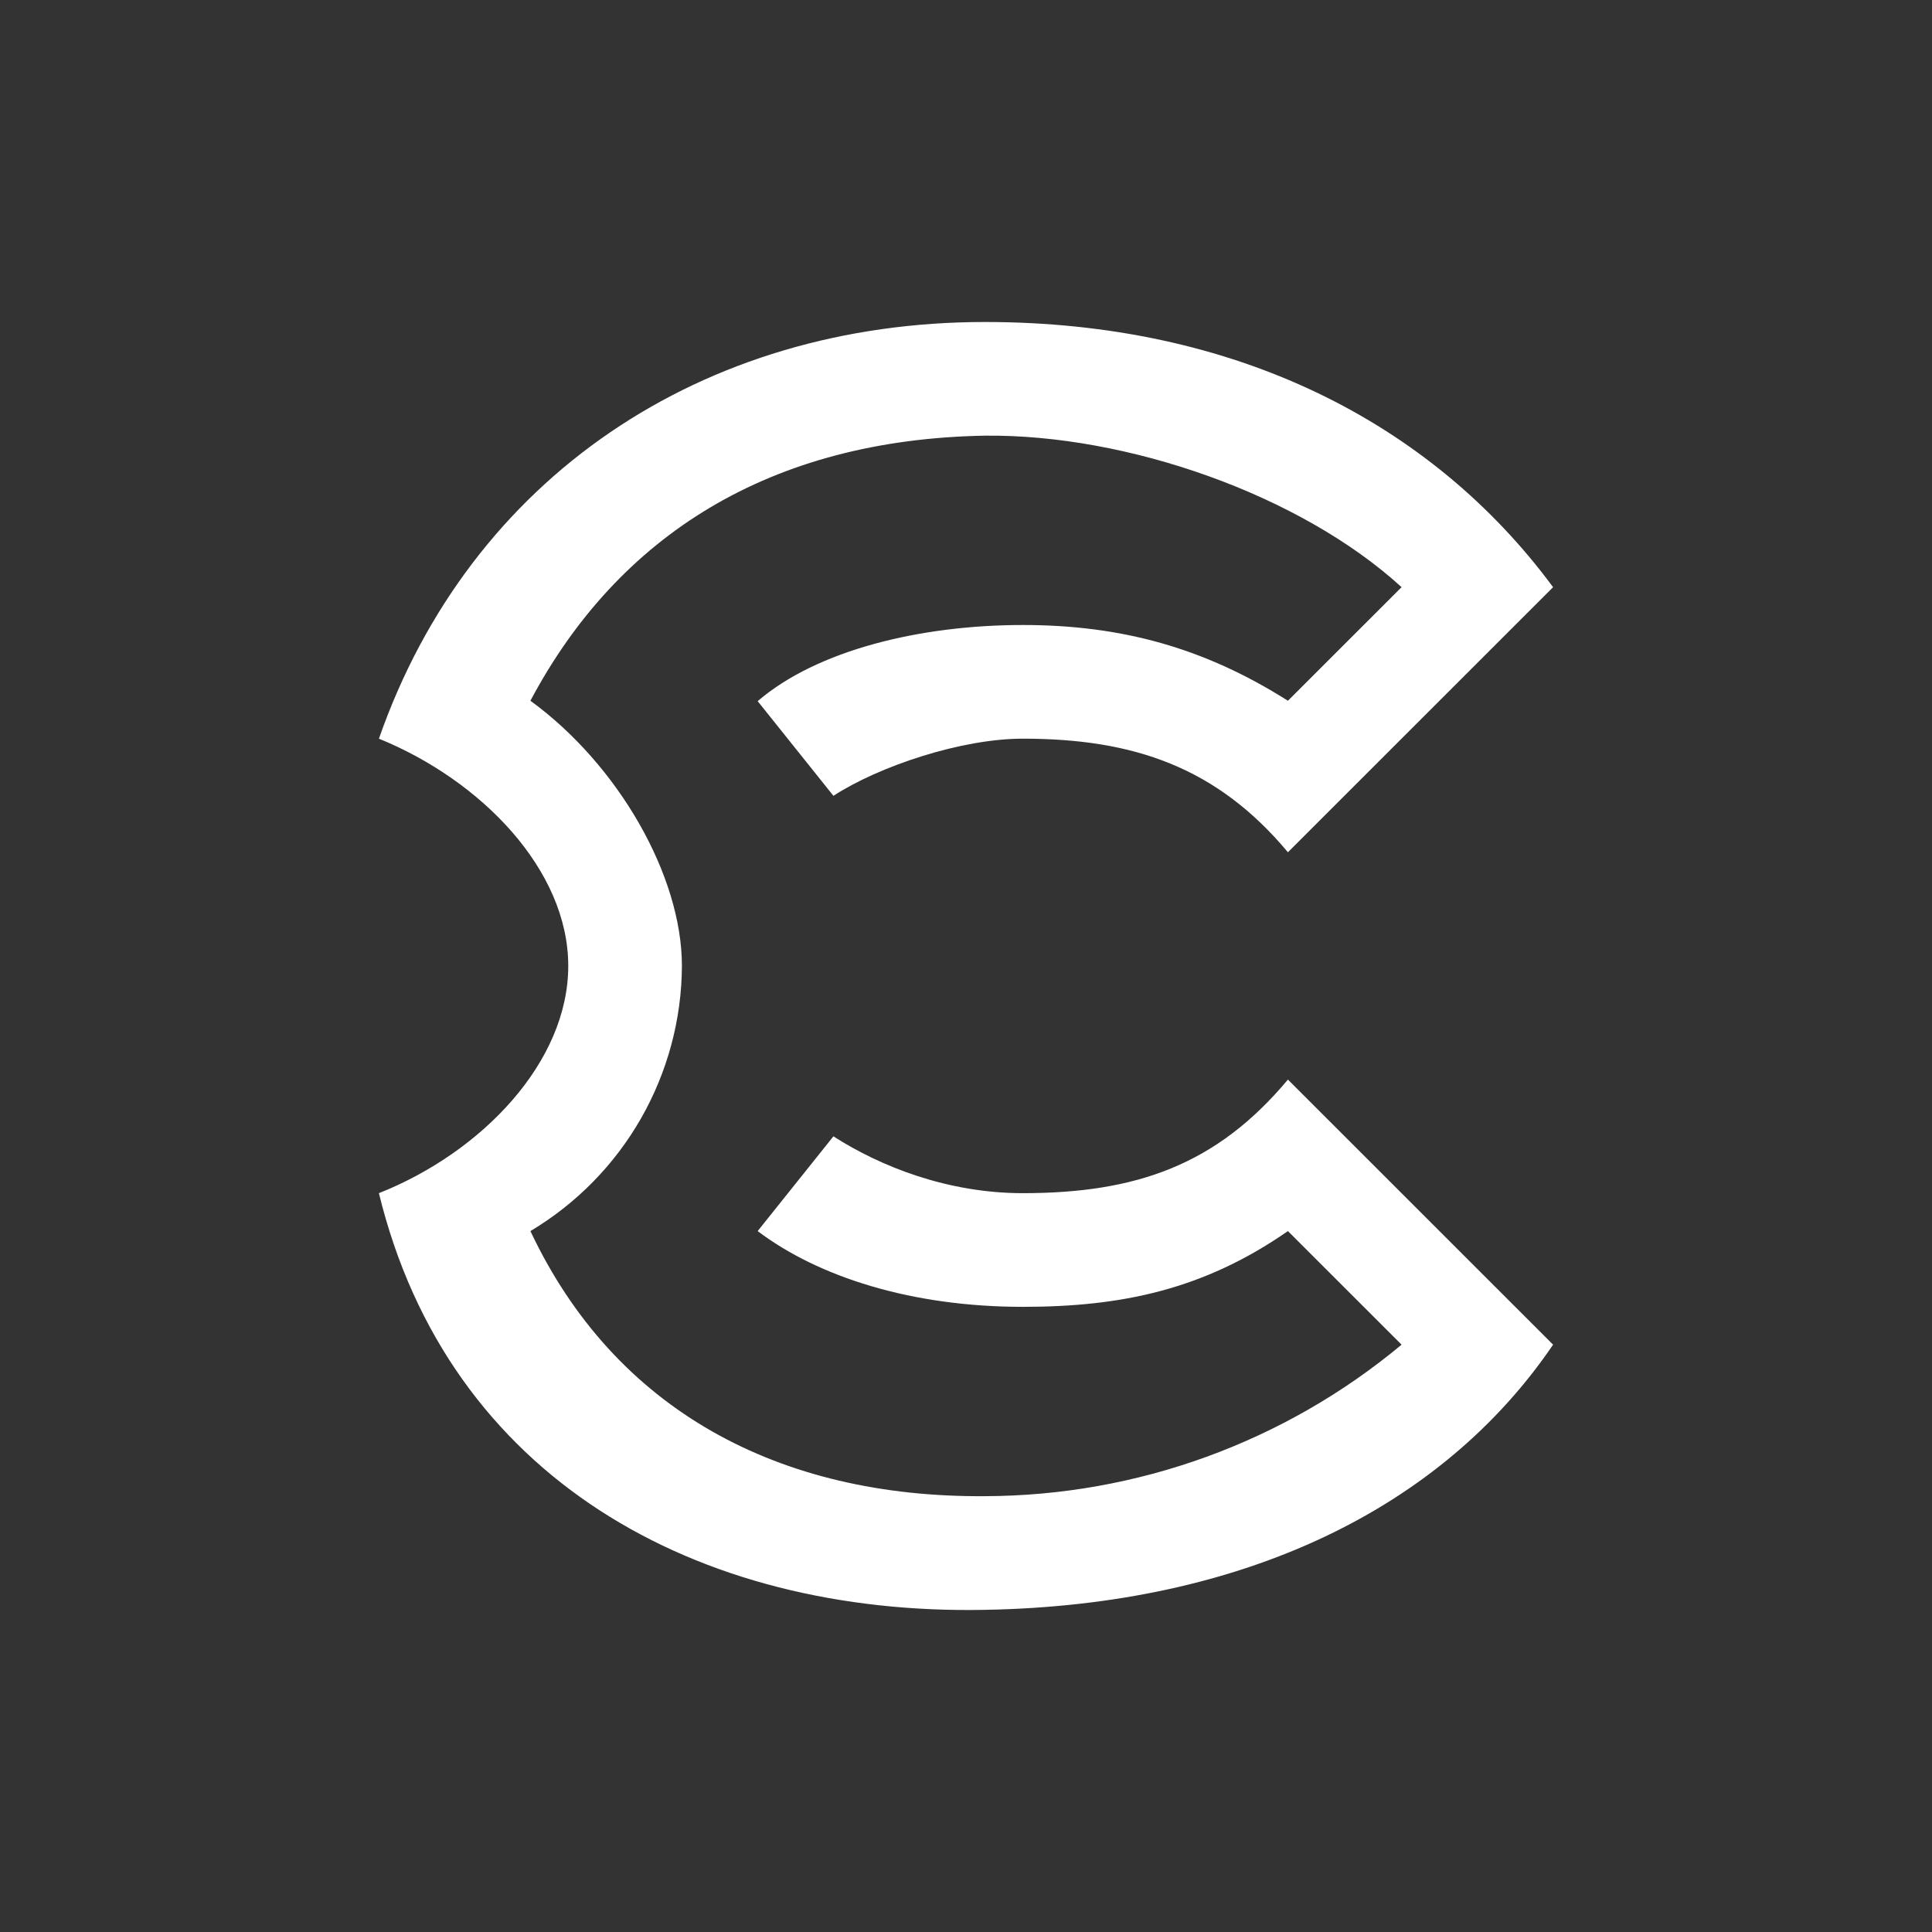 <svg width="24" height="24" viewBox="0 0 24 24" fill="none" xmlns="http://www.w3.org/2000/svg">
<rect x="0" y="0" width="24" height="24" fill="#333333" stroke="none"/>
<path d="M15.999 13.411C15.115 14.469 14.117 14.822 12.706 14.822C11.774 14.822 10.941 14.493 10.353 14.116L9.412 15.293C10.165 15.862 11.322 16.234 12.706 16.234C13.929 16.234 14.95 16.022 15.999 15.293L17.411 16.704C15.957 17.915 14.127 18.581 12.235 18.586C9.676 18.605 7.638 17.518 6.589 15.293C7.16 14.952 7.633 14.47 7.963 13.893C8.292 13.316 8.468 12.664 8.471 11.999C8.471 10.879 7.681 9.5 6.589 8.705C7.681 6.649 9.567 5.459 12.235 5.412C14.009 5.393 16.159 6.15 17.411 7.294L15.999 8.705C14.96 8.047 13.929 7.764 12.706 7.764C11.435 7.764 10.151 8.075 9.412 8.71L10.353 9.886C10.918 9.519 11.939 9.176 12.706 9.176C14.08 9.176 15.115 9.529 15.999 10.587L19.293 7.294C17.773 5.237 15.331 4 12.235 4C8.725 4 5.841 5.929 4.707 9.176C5.977 9.693 7.059 10.804 7.059 11.999C7.059 13.194 5.987 14.314 4.707 14.822C5.568 18.36 8.654 20.069 12.235 19.998C15.463 19.941 17.919 18.727 19.293 16.704L15.999 13.411Z" fill="white"/>
</svg>
